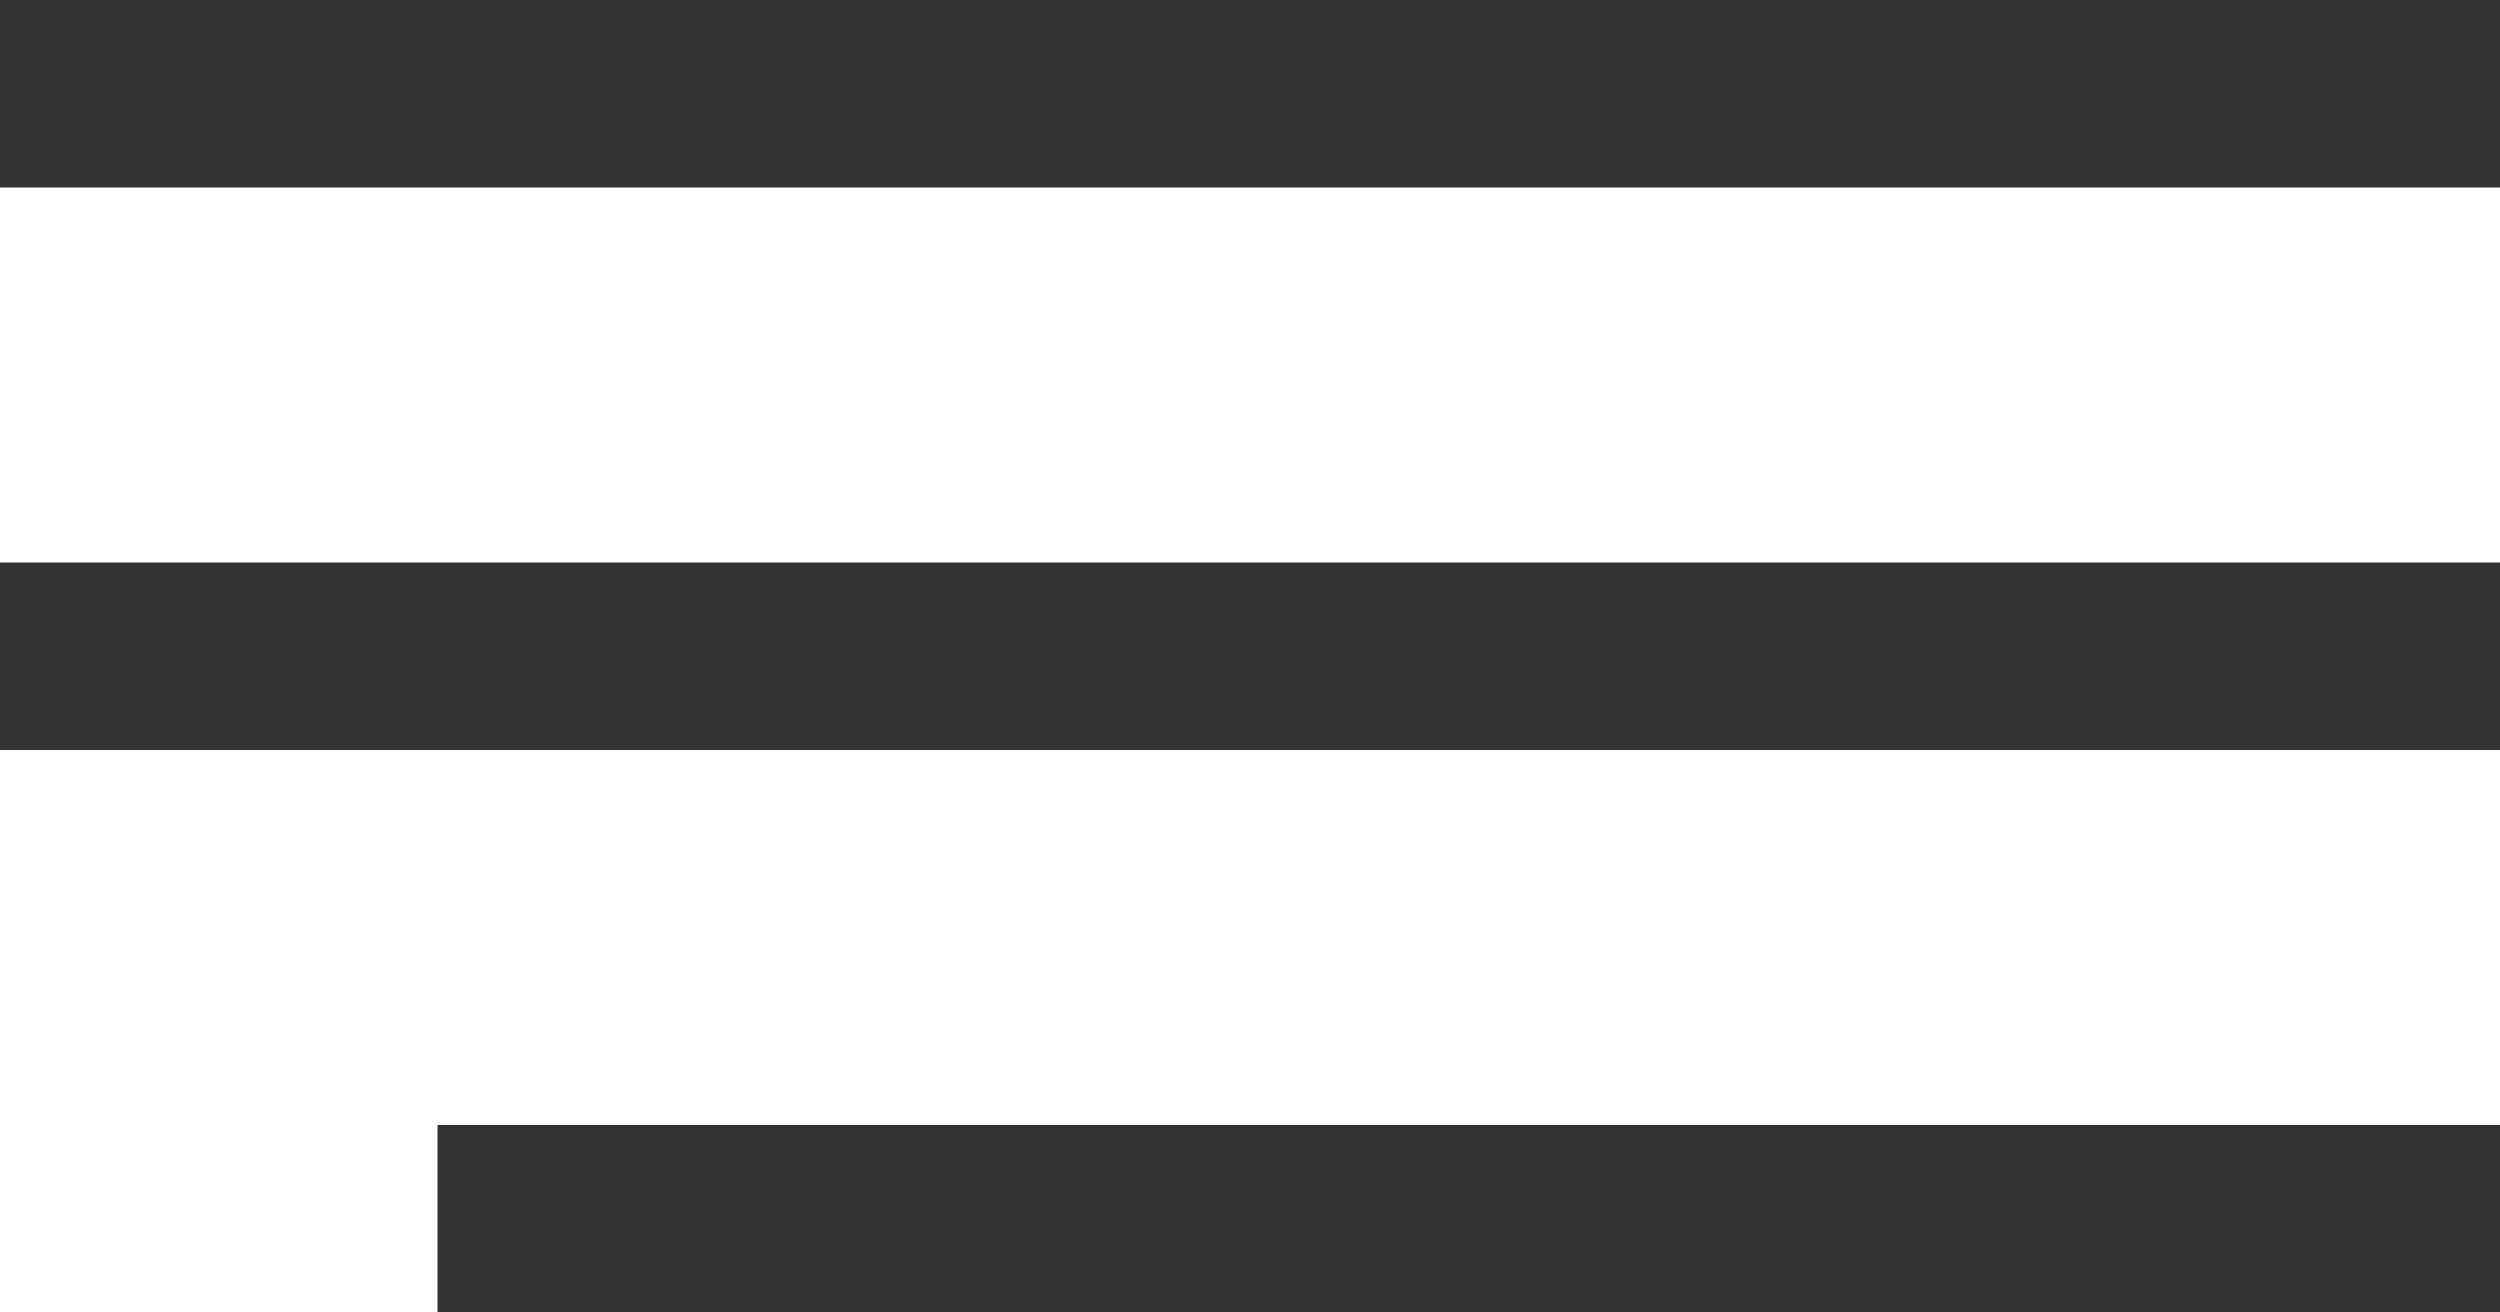<svg width="40" height="21" viewBox="0 0 40 21" fill="none" xmlns="http://www.w3.org/2000/svg">
<line y1="1.5" x2="40" y2="1.5" stroke="#333333" stroke-width="3"/>
<line y1="10.5" x2="40" y2="10.5" stroke="#333333" stroke-width="3"/>
<line x1="7" y1="19.5" x2="40" y2="19.5" stroke="#333333" stroke-width="3"/>
</svg>
